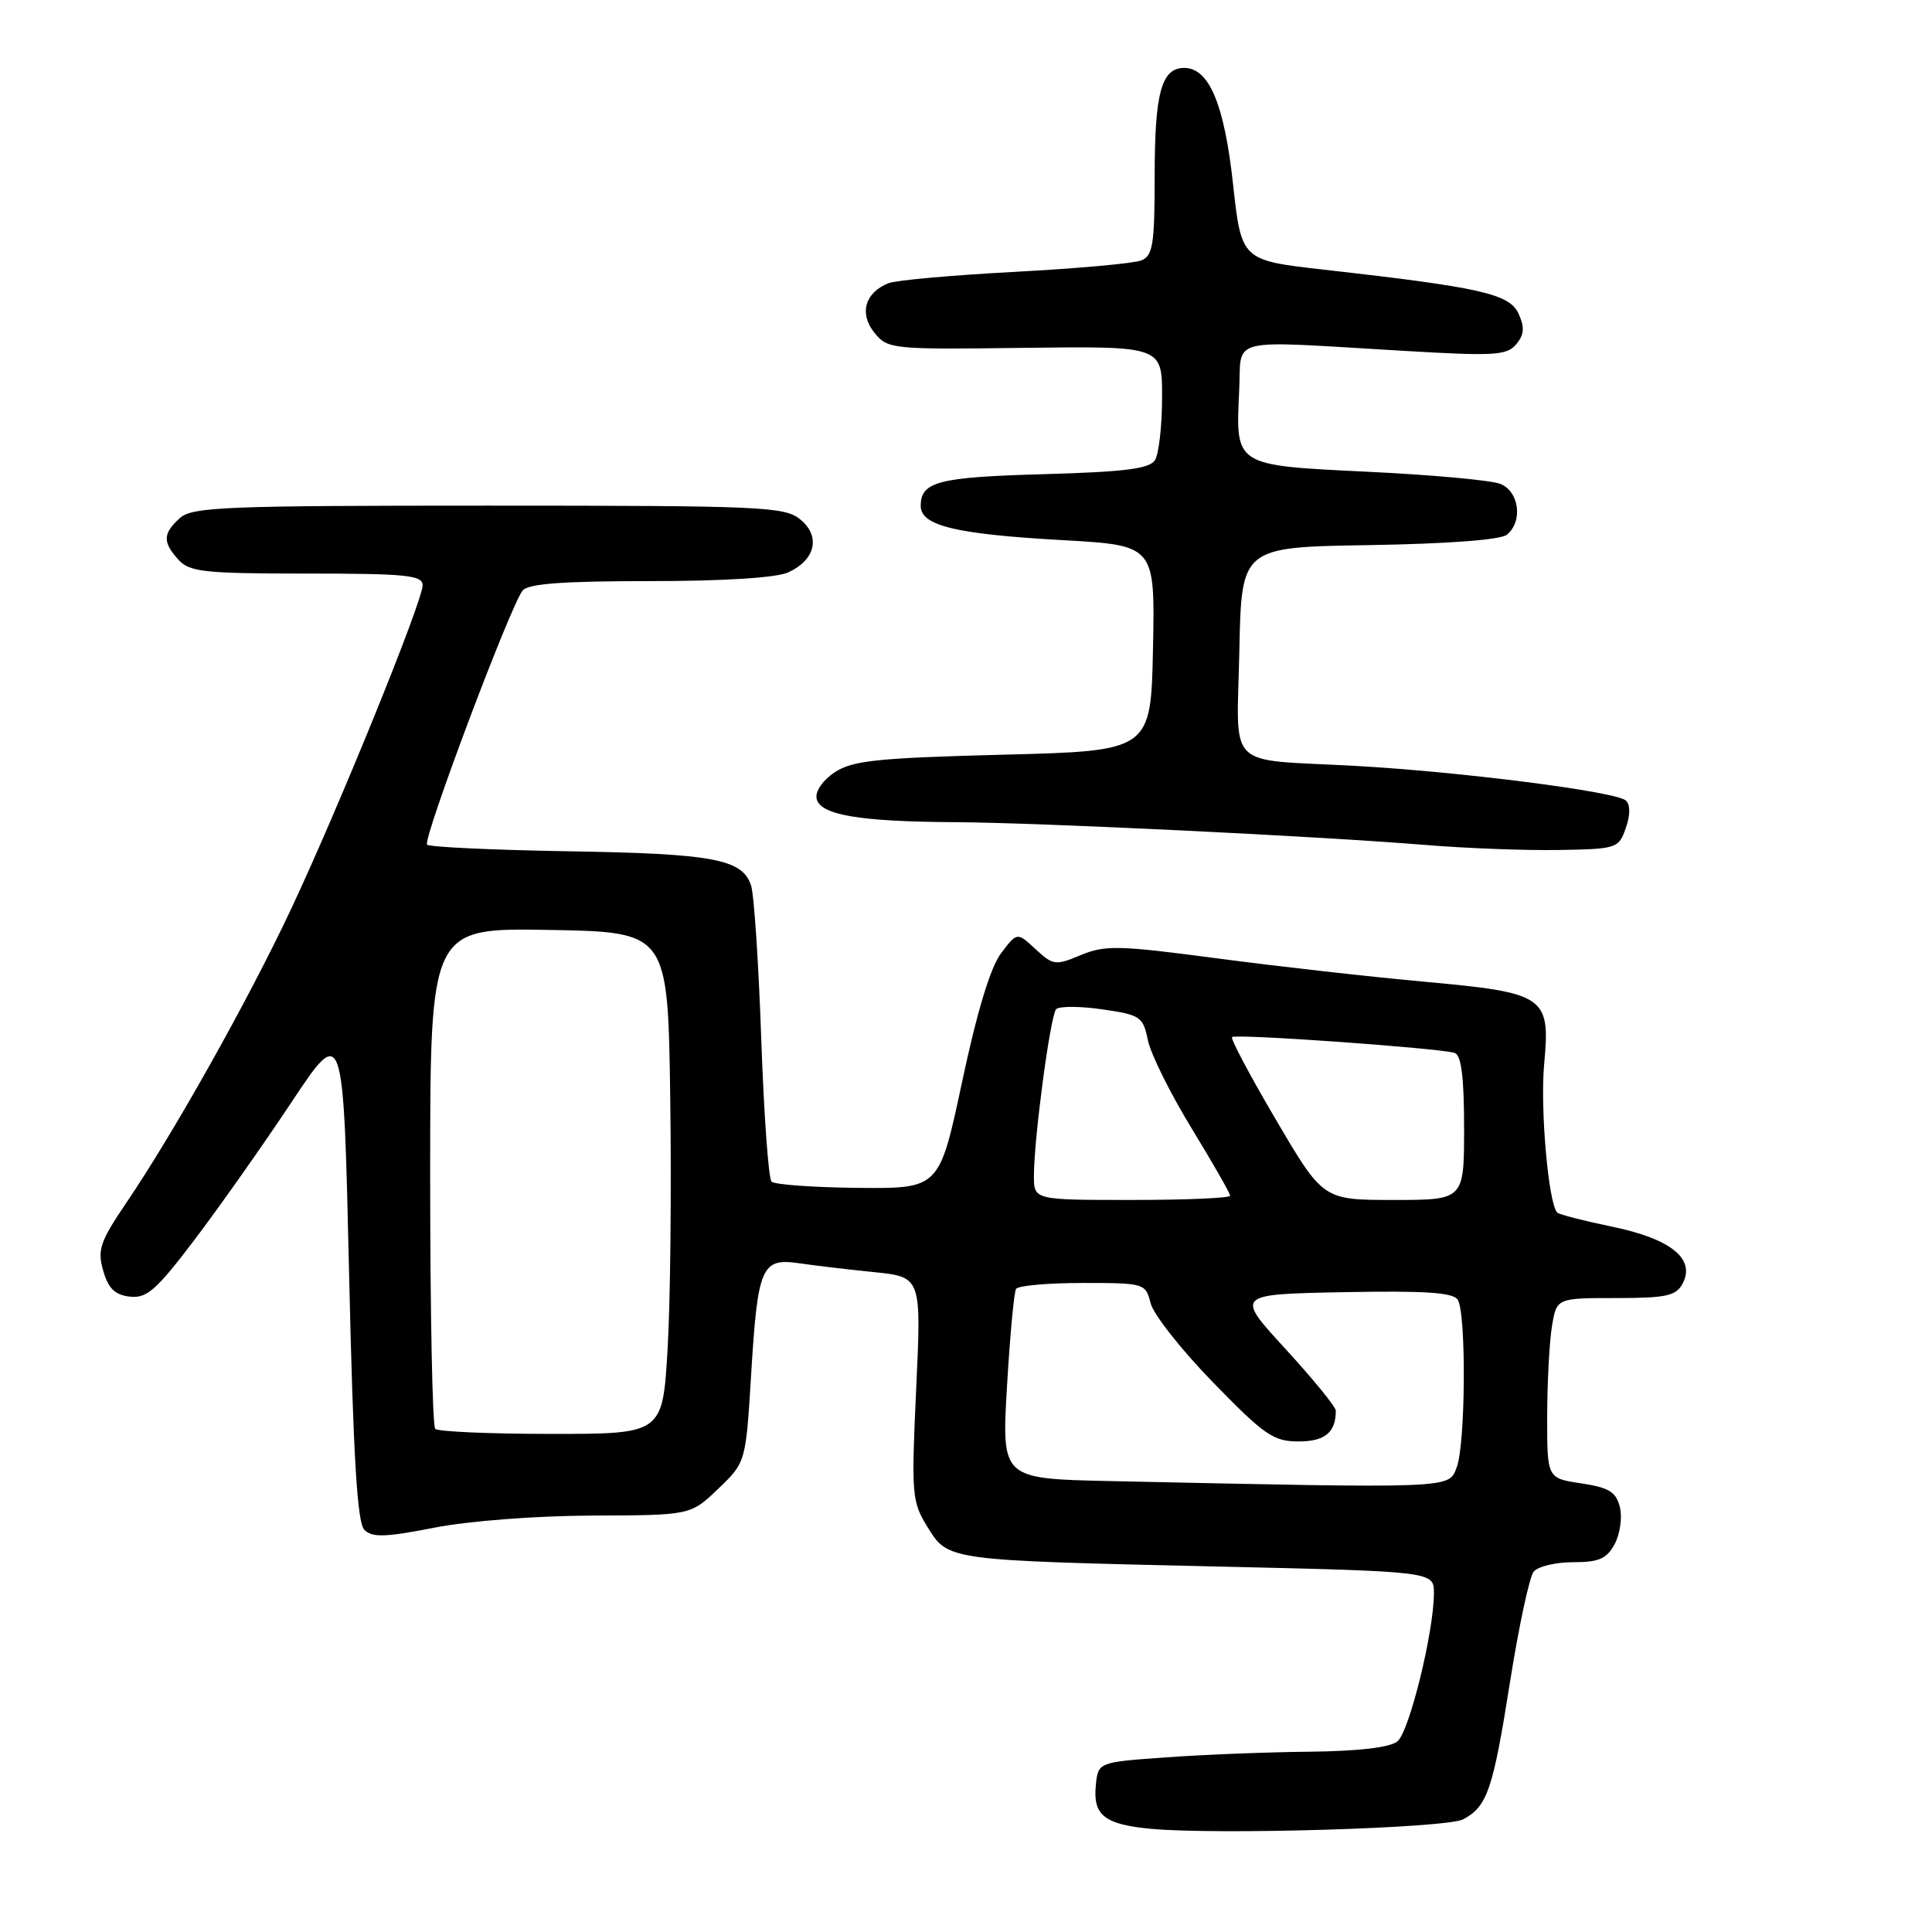 <?xml version="1.0" encoding="UTF-8" standalone="no"?>
<!DOCTYPE svg PUBLIC "-//W3C//DTD SVG 1.1//EN" "http://www.w3.org/Graphics/SVG/1.1/DTD/svg11.dtd" >
<svg xmlns="http://www.w3.org/2000/svg" xmlns:xlink="http://www.w3.org/1999/xlink" version="1.1" viewBox="0 0 256 256">
 <g >
 <path fill="currentColor"
d=" M 193.88 241.07 C 197.08 239.35 197.82 237.19 200.09 222.84 C 201.25 215.50 202.66 208.94 203.22 208.25 C 203.79 207.56 206.14 207.00 208.45 207.00 C 211.88 207.00 212.90 206.55 213.96 204.58 C 214.67 203.24 214.98 201.05 214.64 199.69 C 214.13 197.68 213.20 197.11 209.51 196.55 C 205.00 195.88 205.00 195.88 205.01 187.69 C 205.02 183.18 205.30 177.81 205.64 175.75 C 206.26 172.00 206.26 172.00 214.10 172.00 C 220.78 172.00 222.08 171.72 222.95 170.09 C 224.70 166.82 221.42 164.16 213.65 162.55 C 209.88 161.77 206.59 160.93 206.34 160.67 C 205.18 159.51 204.06 146.86 204.61 141.00 C 205.44 131.96 204.84 131.55 188.50 130.06 C 181.35 129.41 169.04 128.02 161.14 126.97 C 148.24 125.26 146.42 125.22 143.22 126.55 C 139.86 127.96 139.54 127.92 137.22 125.77 C 134.77 123.50 134.77 123.50 132.64 126.32 C 131.24 128.17 129.46 134.05 127.49 143.32 C 124.47 157.50 124.47 157.50 113.72 157.40 C 107.80 157.34 102.64 156.97 102.23 156.57 C 101.83 156.16 101.22 147.66 100.87 137.67 C 100.52 127.68 99.92 118.52 99.52 117.33 C 98.37 113.83 94.53 113.11 75.33 112.80 C 65.34 112.63 56.90 112.24 56.59 111.92 C 55.96 111.29 67.61 80.30 69.25 78.25 C 69.97 77.34 74.61 77.00 86.08 77.00 C 95.89 77.00 102.87 76.56 104.43 75.85 C 108.07 74.19 108.78 71.05 106.02 68.81 C 103.94 67.13 100.94 67.00 64.72 67.00 C 29.78 67.00 25.46 67.17 23.83 68.65 C 21.57 70.70 21.53 71.83 23.65 74.17 C 25.12 75.79 27.06 76.00 40.65 76.00 C 53.85 76.00 56.00 76.22 56.00 77.55 C 56.00 79.67 44.88 107.04 38.53 120.54 C 32.89 132.53 23.06 150.05 16.75 159.36 C 13.26 164.51 12.88 165.60 13.67 168.36 C 14.34 170.72 15.22 171.58 17.19 171.81 C 19.44 172.07 20.69 170.98 25.75 164.31 C 29.01 160.01 34.79 151.82 38.59 146.10 C 45.50 135.70 45.50 135.70 46.25 168.56 C 46.81 193.09 47.33 201.75 48.28 202.71 C 49.32 203.75 51.06 203.70 57.53 202.43 C 62.12 201.53 71.01 200.85 78.50 200.82 C 91.50 200.78 91.50 200.78 95.16 197.28 C 98.82 193.77 98.82 193.77 99.53 182.14 C 100.40 167.85 100.90 166.67 105.83 167.38 C 107.85 167.68 112.33 168.21 115.80 168.56 C 122.09 169.21 122.09 169.21 121.40 184.00 C 120.75 198.09 120.82 198.97 122.89 202.32 C 125.65 206.79 125.35 206.75 161.25 207.57 C 190.00 208.23 190.00 208.23 190.00 211.09 C 190.00 216.22 186.74 229.47 185.16 230.75 C 184.18 231.55 179.97 232.04 173.56 232.11 C 168.03 232.16 159.45 232.50 154.50 232.86 C 145.50 233.50 145.50 233.50 145.20 236.59 C 144.81 240.54 146.37 241.76 152.53 242.33 C 161.49 243.15 191.71 242.23 193.88 241.07 Z  M 215.42 109.74 C 216.03 108.02 216.04 106.65 215.44 106.08 C 214.22 104.90 193.60 102.26 179.50 101.48 C 162.16 100.53 163.90 102.26 164.22 86.22 C 164.50 72.50 164.50 72.50 181.43 72.23 C 191.84 72.06 198.86 71.53 199.68 70.85 C 201.84 69.06 201.29 65.06 198.75 64.10 C 197.51 63.63 189.63 62.91 181.22 62.51 C 163.50 61.65 163.72 61.79 164.20 51.73 C 164.55 44.53 162.19 45.10 186.01 46.49 C 198.02 47.20 199.67 47.10 200.91 45.61 C 201.97 44.34 202.04 43.38 201.22 41.57 C 200.02 38.94 196.23 38.08 175.50 35.74 C 164.50 34.50 164.50 34.50 163.39 24.44 C 162.23 13.79 160.21 9.00 156.92 9.00 C 153.90 9.00 153.00 12.28 153.00 23.33 C 153.00 32.35 152.76 33.88 151.25 34.50 C 150.29 34.90 142.75 35.58 134.50 36.02 C 126.25 36.46 118.70 37.13 117.72 37.53 C 114.61 38.77 113.82 41.55 115.85 44.07 C 117.64 46.27 118.07 46.32 135.84 46.09 C 154.00 45.87 154.00 45.87 153.98 52.68 C 153.98 56.43 153.55 60.16 153.04 60.97 C 152.32 62.11 149.05 62.53 138.31 62.83 C 124.30 63.22 122.00 63.82 122.00 67.04 C 122.00 69.66 126.64 70.78 140.78 71.57 C 153.05 72.26 153.05 72.26 152.78 85.88 C 152.50 99.50 152.50 99.50 132.95 100.00 C 116.31 100.43 112.99 100.77 110.64 102.31 C 109.05 103.35 108.01 104.84 108.20 105.80 C 108.62 107.98 113.79 108.87 126.50 108.94 C 137.85 109.01 174.74 110.80 189.00 111.97 C 194.22 112.40 202.09 112.70 206.48 112.63 C 214.24 112.50 214.48 112.42 215.42 109.74 Z  M 147.11 196.25 C 132.72 195.94 132.72 195.94 133.43 183.76 C 133.82 177.06 134.36 171.22 134.63 170.79 C 134.90 170.35 138.87 170.00 143.45 170.00 C 151.65 170.00 151.79 170.04 152.46 172.68 C 152.83 174.16 156.55 178.88 160.74 183.18 C 167.54 190.17 168.74 191.00 172.07 191.00 C 175.56 191.00 177.00 189.81 177.00 186.92 C 177.00 186.42 174.00 182.74 170.34 178.75 C 163.68 171.50 163.68 171.50 178.01 171.22 C 188.81 171.01 192.55 171.26 193.16 172.22 C 194.30 174.03 194.20 191.35 193.02 194.43 C 191.95 197.27 192.84 197.23 147.11 196.25 Z  M 57.67 189.33 C 57.30 188.97 57.00 173.88 57.00 155.81 C 57.00 122.95 57.00 122.95 72.75 123.22 C 88.50 123.50 88.50 123.50 88.81 145.50 C 88.98 157.60 88.83 172.56 88.46 178.75 C 87.80 190.00 87.80 190.00 73.07 190.00 C 64.96 190.00 58.03 189.70 57.67 189.33 Z  M 137.00 155.82 C 137.00 150.87 139.17 134.59 139.94 133.73 C 140.32 133.31 143.06 133.31 146.03 133.74 C 151.11 134.47 151.46 134.71 152.10 137.83 C 152.47 139.65 155.08 144.90 157.89 149.50 C 160.70 154.11 163.00 158.12 163.00 158.44 C 163.00 158.75 157.15 159.00 150.00 159.00 C 137.00 159.00 137.00 159.00 137.00 155.82 Z  M 169.09 148.41 C 165.66 142.58 163.03 137.63 163.25 137.42 C 163.71 136.95 190.87 138.89 192.75 139.52 C 193.63 139.81 194.00 142.73 194.00 149.47 C 194.00 159.00 194.00 159.00 184.66 159.00 C 175.32 159.00 175.32 159.00 169.09 148.41 Z "/>
</g>
</svg>
